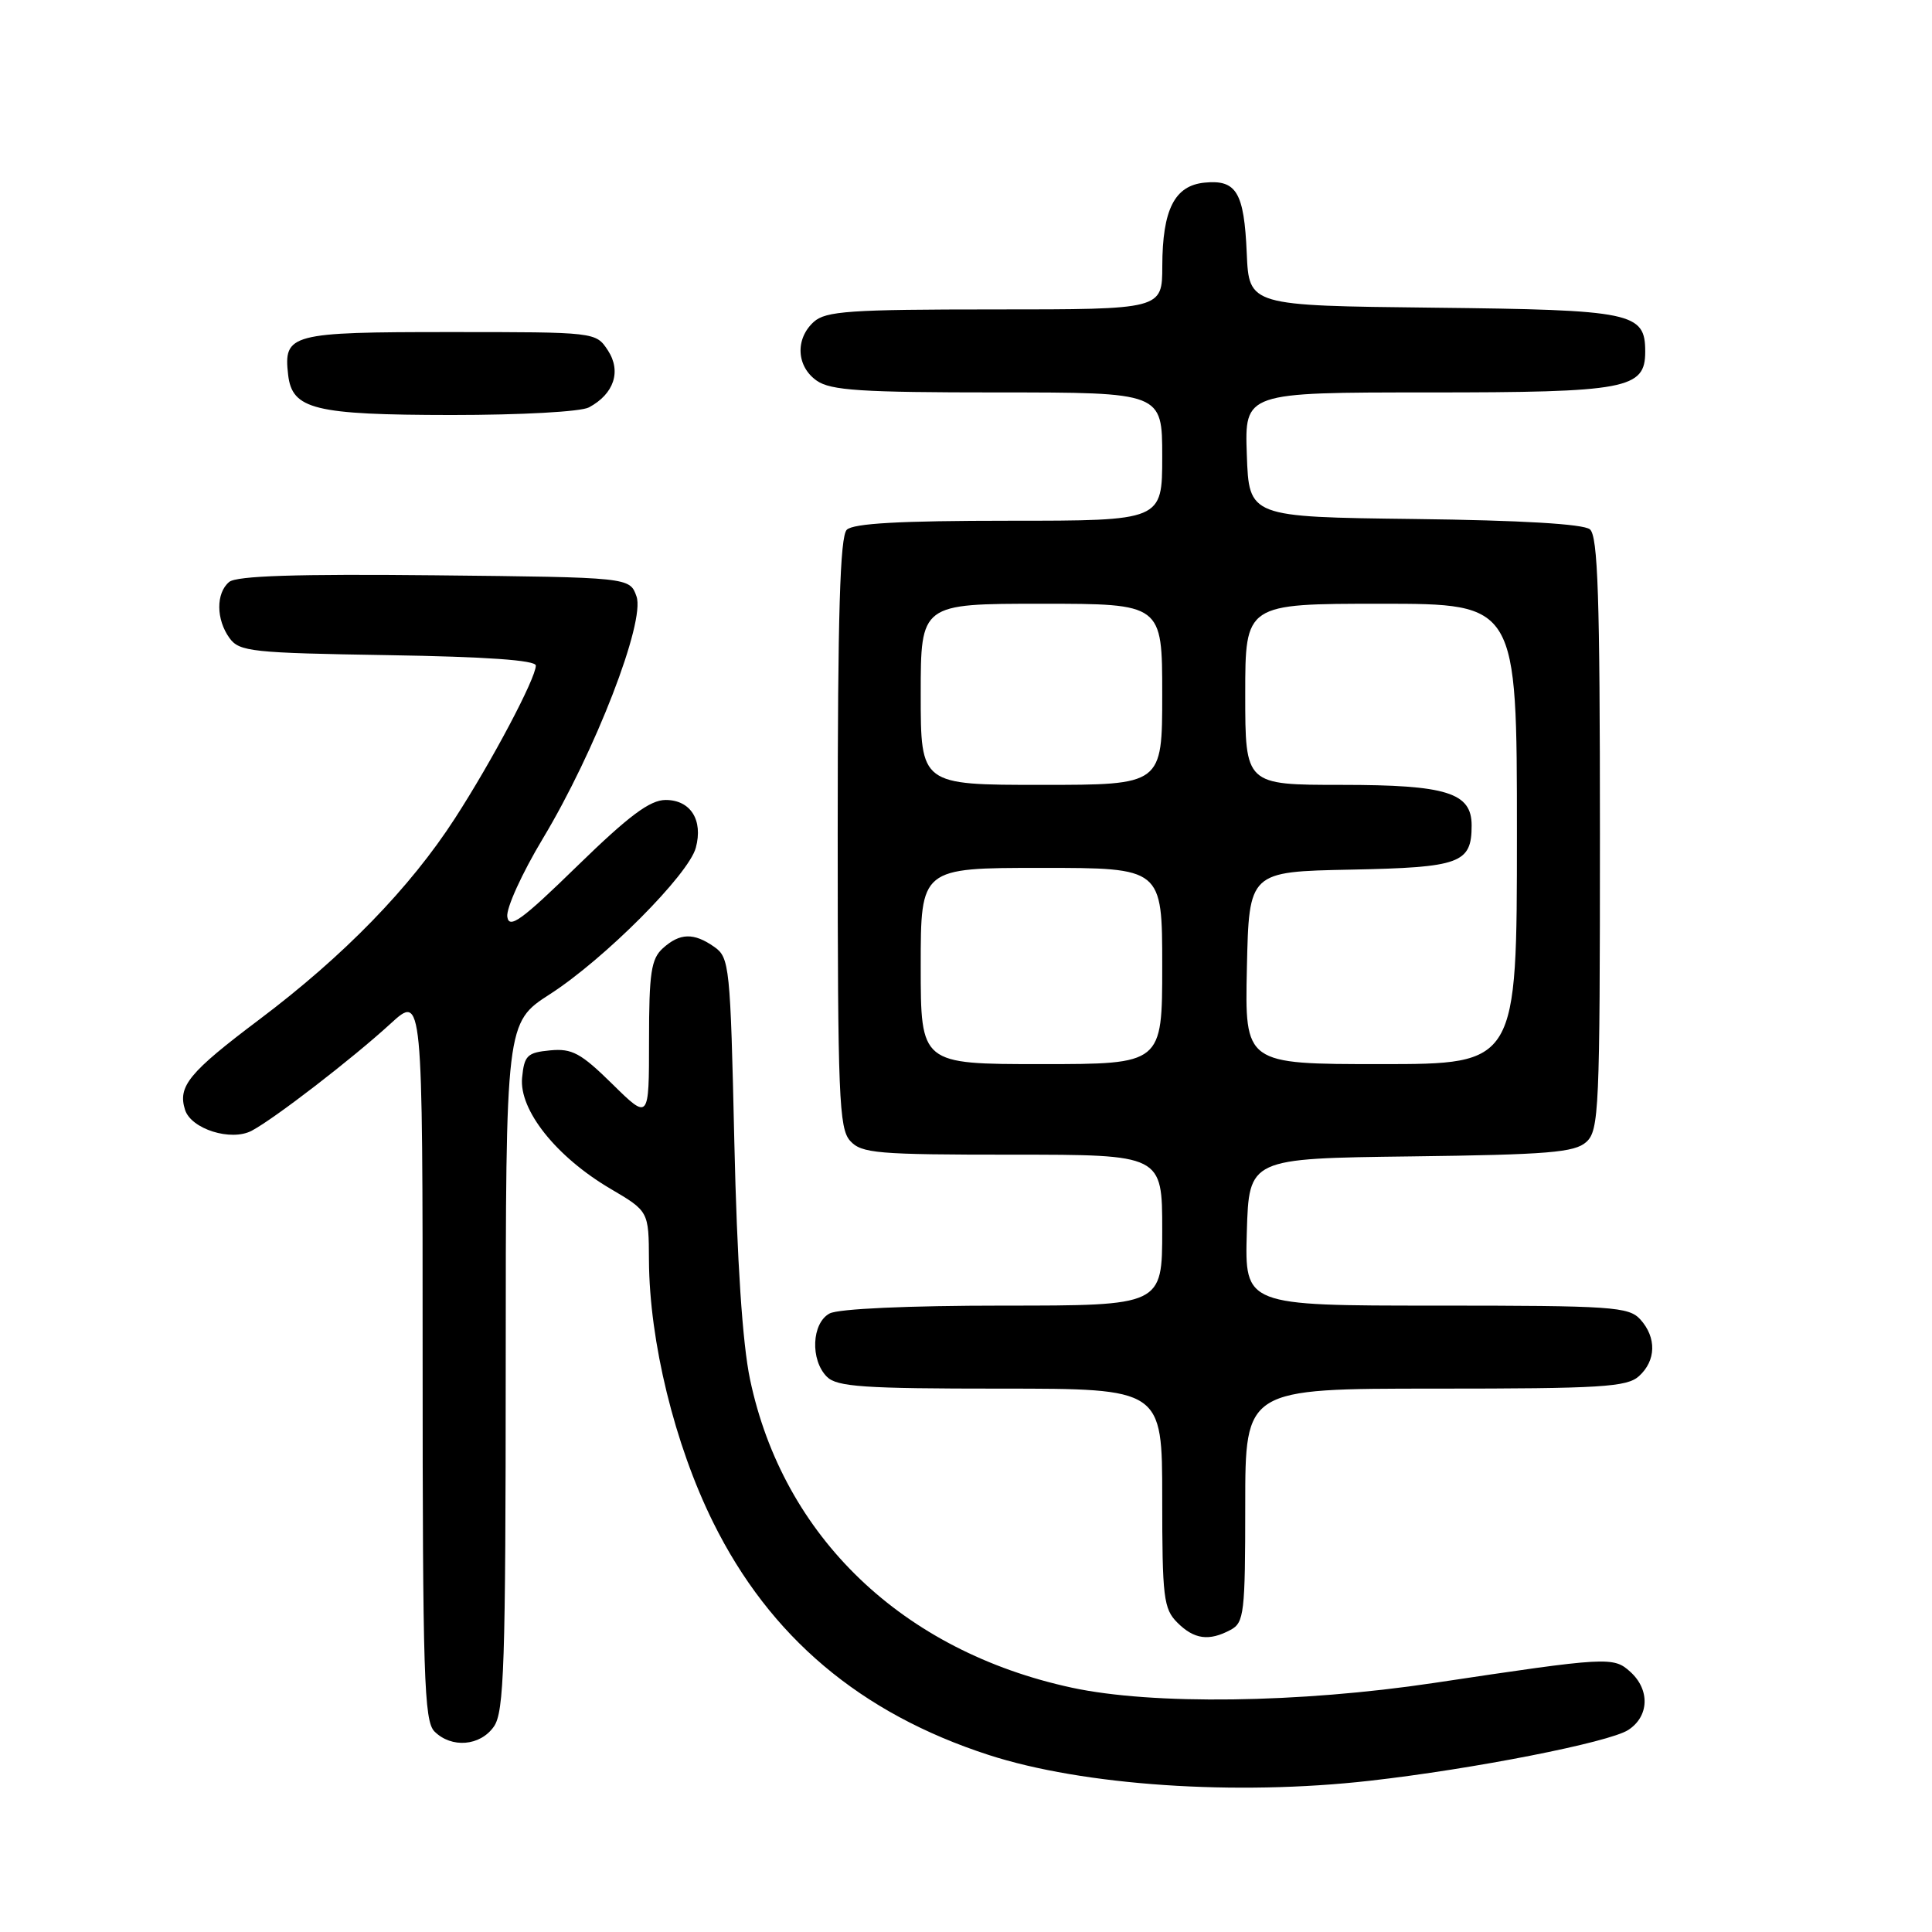 <?xml version="1.0" encoding="UTF-8" standalone="no"?>
<!DOCTYPE svg PUBLIC "-//W3C//DTD SVG 1.1//EN" "http://www.w3.org/Graphics/SVG/1.1/DTD/svg11.dtd" >
<svg xmlns="http://www.w3.org/2000/svg" xmlns:xlink="http://www.w3.org/1999/xlink" version="1.1" viewBox="0 0 256 256">
 <g >
 <path fill="currentColor"
d=" M 181.50 235.96 C 195.23 234.41 213.23 230.87 215.75 229.23 C 218.53 227.43 218.65 223.90 216.03 221.53 C 213.79 219.50 213.10 219.53 190.00 223.00 C 172.17 225.67 152.73 225.93 142.04 223.63 C 119.58 218.79 103.77 203.64 99.38 182.76 C 98.38 178.00 97.66 167.13 97.30 151.22 C 96.78 128.01 96.66 126.88 94.65 125.47 C 91.93 123.56 90.09 123.61 87.83 125.65 C 86.28 127.06 86.00 128.91 86.00 137.87 C 86.00 148.42 86.00 148.42 81.14 143.64 C 76.97 139.54 75.80 138.90 72.89 139.18 C 69.86 139.47 69.47 139.85 69.18 142.81 C 68.77 147.09 73.70 153.28 80.86 157.50 C 85.96 160.50 85.96 160.50 85.99 167.00 C 86.05 177.76 89.39 191.42 94.50 201.73 C 102.01 216.90 113.99 227.01 130.97 232.53 C 143.49 236.60 163.76 237.97 181.50 235.96 Z  M 65.44 228.78 C 66.80 226.85 67.00 220.61 67.01 181.03 C 67.02 135.50 67.02 135.50 72.89 131.72 C 80.11 127.06 91.25 115.88 92.20 112.33 C 93.19 108.66 91.50 106.00 88.20 106.00 C 86.12 106.00 83.34 108.08 76.49 114.75 C 69.13 121.93 67.46 123.14 67.22 121.48 C 67.05 120.36 69.17 115.71 71.92 111.13 C 78.87 99.57 85.52 82.38 84.34 79.03 C 83.45 76.50 83.45 76.50 57.60 76.23 C 39.36 76.04 31.34 76.30 30.37 77.11 C 28.60 78.58 28.62 82.09 30.42 84.56 C 31.72 86.35 33.39 86.52 51.42 86.81 C 64.43 87.02 71.00 87.48 71.00 88.19 C 71.00 89.88 65.20 100.84 60.28 108.44 C 54.33 117.65 45.55 126.67 34.36 135.09 C 25.02 142.12 23.53 143.94 24.52 147.06 C 25.33 149.61 30.62 151.27 33.35 149.83 C 36.37 148.23 46.70 140.27 51.75 135.64 C 56.00 131.75 56.00 131.75 56.00 179.80 C 56.00 222.16 56.19 228.04 57.57 229.43 C 59.83 231.68 63.63 231.37 65.44 228.78 Z  M 163.07 215.96 C 164.85 215.01 165.00 213.73 165.00 199.46 C 165.00 184.00 165.00 184.00 190.17 184.00 C 212.19 184.00 215.57 183.79 217.17 182.35 C 219.45 180.29 219.52 177.23 217.35 174.83 C 215.82 173.15 213.63 173.00 190.31 173.00 C 164.93 173.00 164.93 173.00 165.21 163.25 C 165.50 153.50 165.50 153.50 186.94 153.23 C 205.13 153.00 208.66 152.71 210.19 151.32 C 211.88 149.80 212.00 147.02 212.00 110.47 C 212.00 79.07 211.73 71.02 210.67 70.14 C 209.82 69.43 201.54 68.94 187.42 68.77 C 165.50 68.50 165.50 68.50 165.21 60.25 C 164.92 52.00 164.92 52.00 189.24 52.00 C 215.56 52.00 218.00 51.54 218.00 46.60 C 218.00 41.40 216.38 41.06 189.94 40.77 C 165.50 40.50 165.50 40.50 165.20 33.54 C 164.85 25.48 163.84 23.78 159.61 24.20 C 155.64 24.59 154.03 27.76 154.01 35.25 C 154.00 41.00 154.00 41.00 131.83 41.00 C 112.60 41.00 109.41 41.22 107.83 42.65 C 105.34 44.91 105.53 48.56 108.22 50.44 C 110.07 51.74 114.13 52.00 132.22 52.00 C 154.00 52.00 154.00 52.00 154.00 60.50 C 154.00 69.00 154.00 69.00 133.70 69.00 C 119.24 69.00 113.05 69.35 112.20 70.20 C 111.31 71.09 111.00 81.39 111.00 110.37 C 111.00 145.23 111.17 149.54 112.65 151.17 C 114.15 152.83 116.20 153.00 134.15 153.00 C 154.00 153.00 154.00 153.00 154.00 163.00 C 154.00 173.00 154.00 173.00 132.93 173.00 C 120.33 173.00 111.09 173.42 109.93 174.04 C 107.55 175.31 107.34 180.20 109.57 182.43 C 110.90 183.76 114.42 184.00 132.57 184.00 C 154.00 184.00 154.00 184.00 154.00 198.50 C 154.00 211.67 154.18 213.18 156.00 215.00 C 158.23 217.23 160.20 217.50 163.07 215.96 Z  M 78.04 53.98 C 81.36 52.20 82.36 49.20 80.55 46.43 C 78.95 44.00 78.95 44.00 59.60 44.00 C 38.47 44.00 37.55 44.24 38.18 49.67 C 38.71 54.25 41.64 54.97 59.82 54.99 C 69.05 54.99 76.96 54.56 78.04 53.98 Z  M 122.00 128.00 C 122.00 115.00 122.00 115.00 138.00 115.00 C 154.00 115.00 154.00 115.00 154.00 128.00 C 154.00 141.00 154.00 141.00 138.00 141.00 C 122.00 141.00 122.00 141.00 122.00 128.00 Z  M 165.22 128.25 C 165.50 115.50 165.50 115.50 179.00 115.23 C 193.50 114.94 195.00 114.40 195.00 109.37 C 195.00 105.03 191.69 104.00 177.78 104.00 C 165.00 104.00 165.00 104.00 165.00 92.00 C 165.00 80.00 165.00 80.00 183.00 80.00 C 201.00 80.00 201.00 80.00 201.00 110.50 C 201.00 141.00 201.00 141.00 182.97 141.00 C 164.94 141.00 164.94 141.00 165.22 128.25 Z  M 122.00 92.00 C 122.00 80.00 122.00 80.00 138.00 80.00 C 154.00 80.00 154.00 80.00 154.00 92.00 C 154.00 104.00 154.00 104.00 138.00 104.00 C 122.00 104.00 122.00 104.00 122.00 92.00 Z "/>
</g>
</svg>